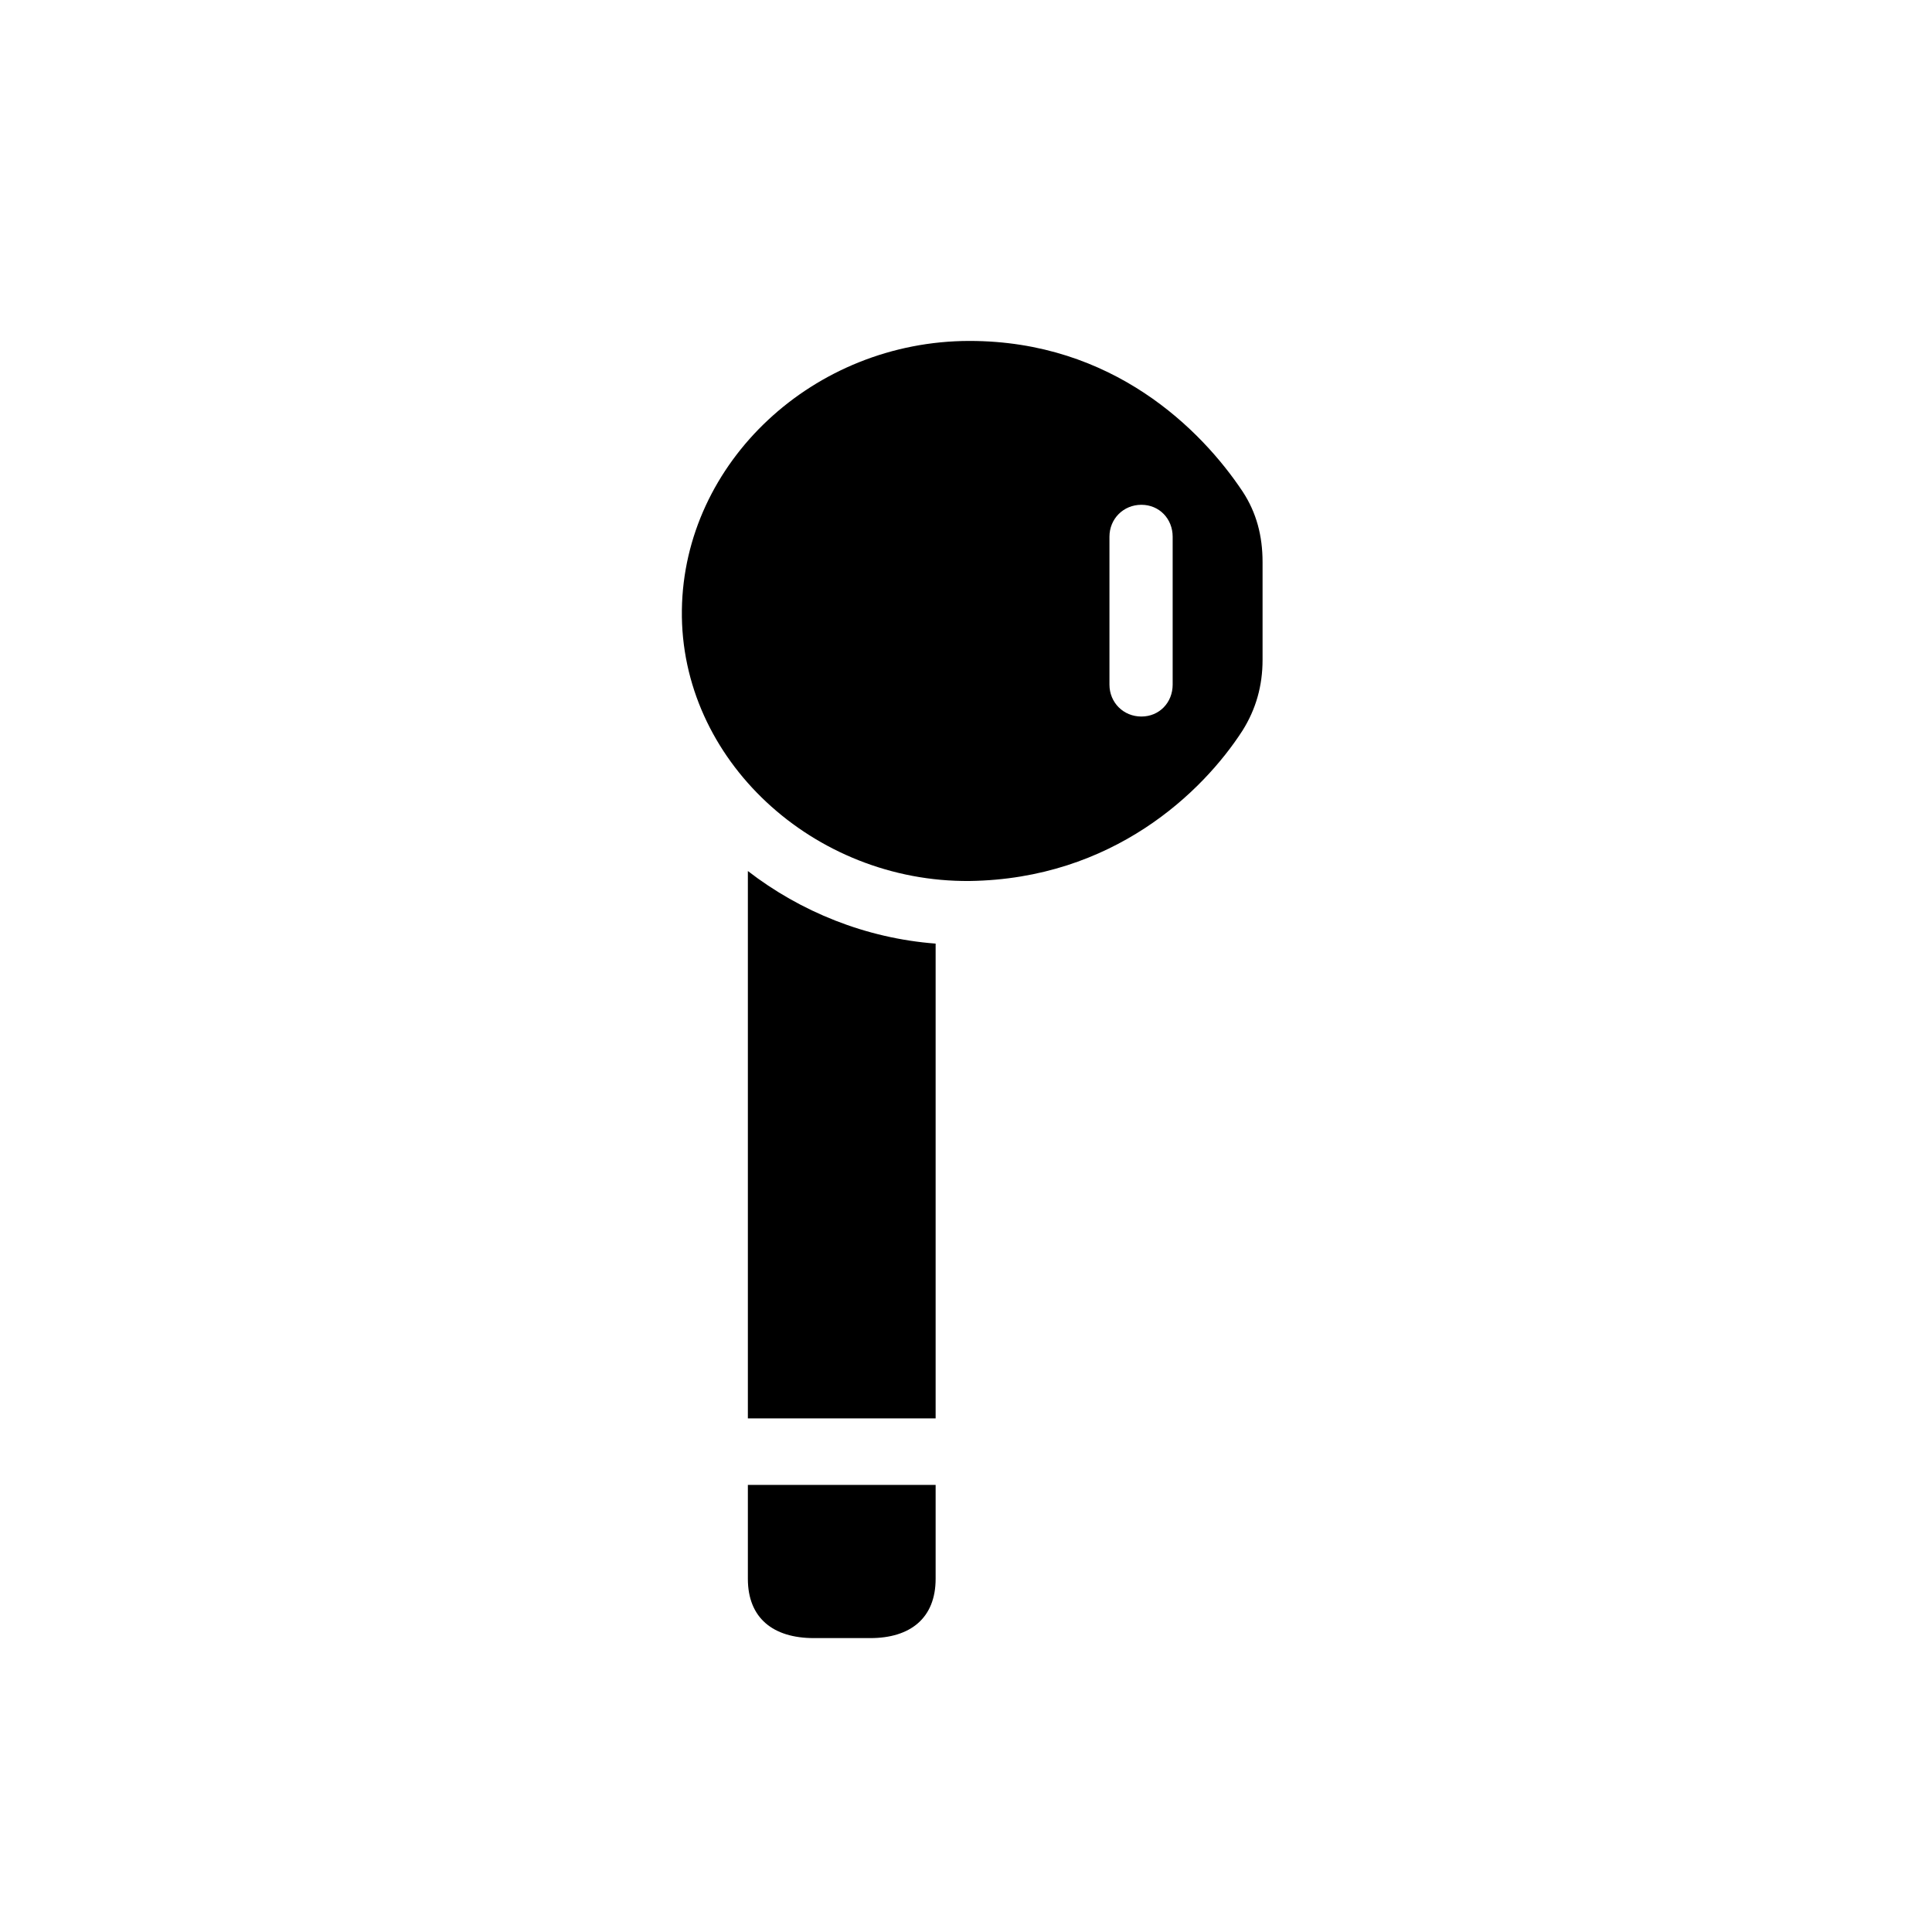 <!-- Generated by IcoMoon.io -->
<svg version="1.1" xmlns="http://www.w3.org/2000/svg" width="32" height="32" viewBox="0 0 32 32">
<title>airpod-left</title>
<path d="M16.059 14.592c2.371-0.033 3.86-1.467 4.522-2.493 0.221-0.353 0.331-0.739 0.331-1.169v-1.621c0-0.43-0.099-0.816-0.331-1.169-0.684-1.026-2.151-2.493-4.522-2.493-2.581 0-4.732 2.007-4.765 4.456-0.033 2.482 2.184 4.511 4.765 4.489zM18.905 11.868c-0.298 0-0.529-0.232-0.529-0.529v-2.449c0-0.298 0.232-0.529 0.529-0.529s0.518 0.232 0.518 0.529v2.449c0 0.298-0.221 0.529-0.518 0.529zM15.497 23.493v-7.864c-1.158-0.088-2.239-0.529-3.11-1.202v9.066h3.11zM14.416 27.132c0.662 0 1.081-0.331 1.081-0.982v-1.555h-3.11v1.555c0 0.651 0.419 0.982 1.092 0.982h0.938z"></path>
</svg>
